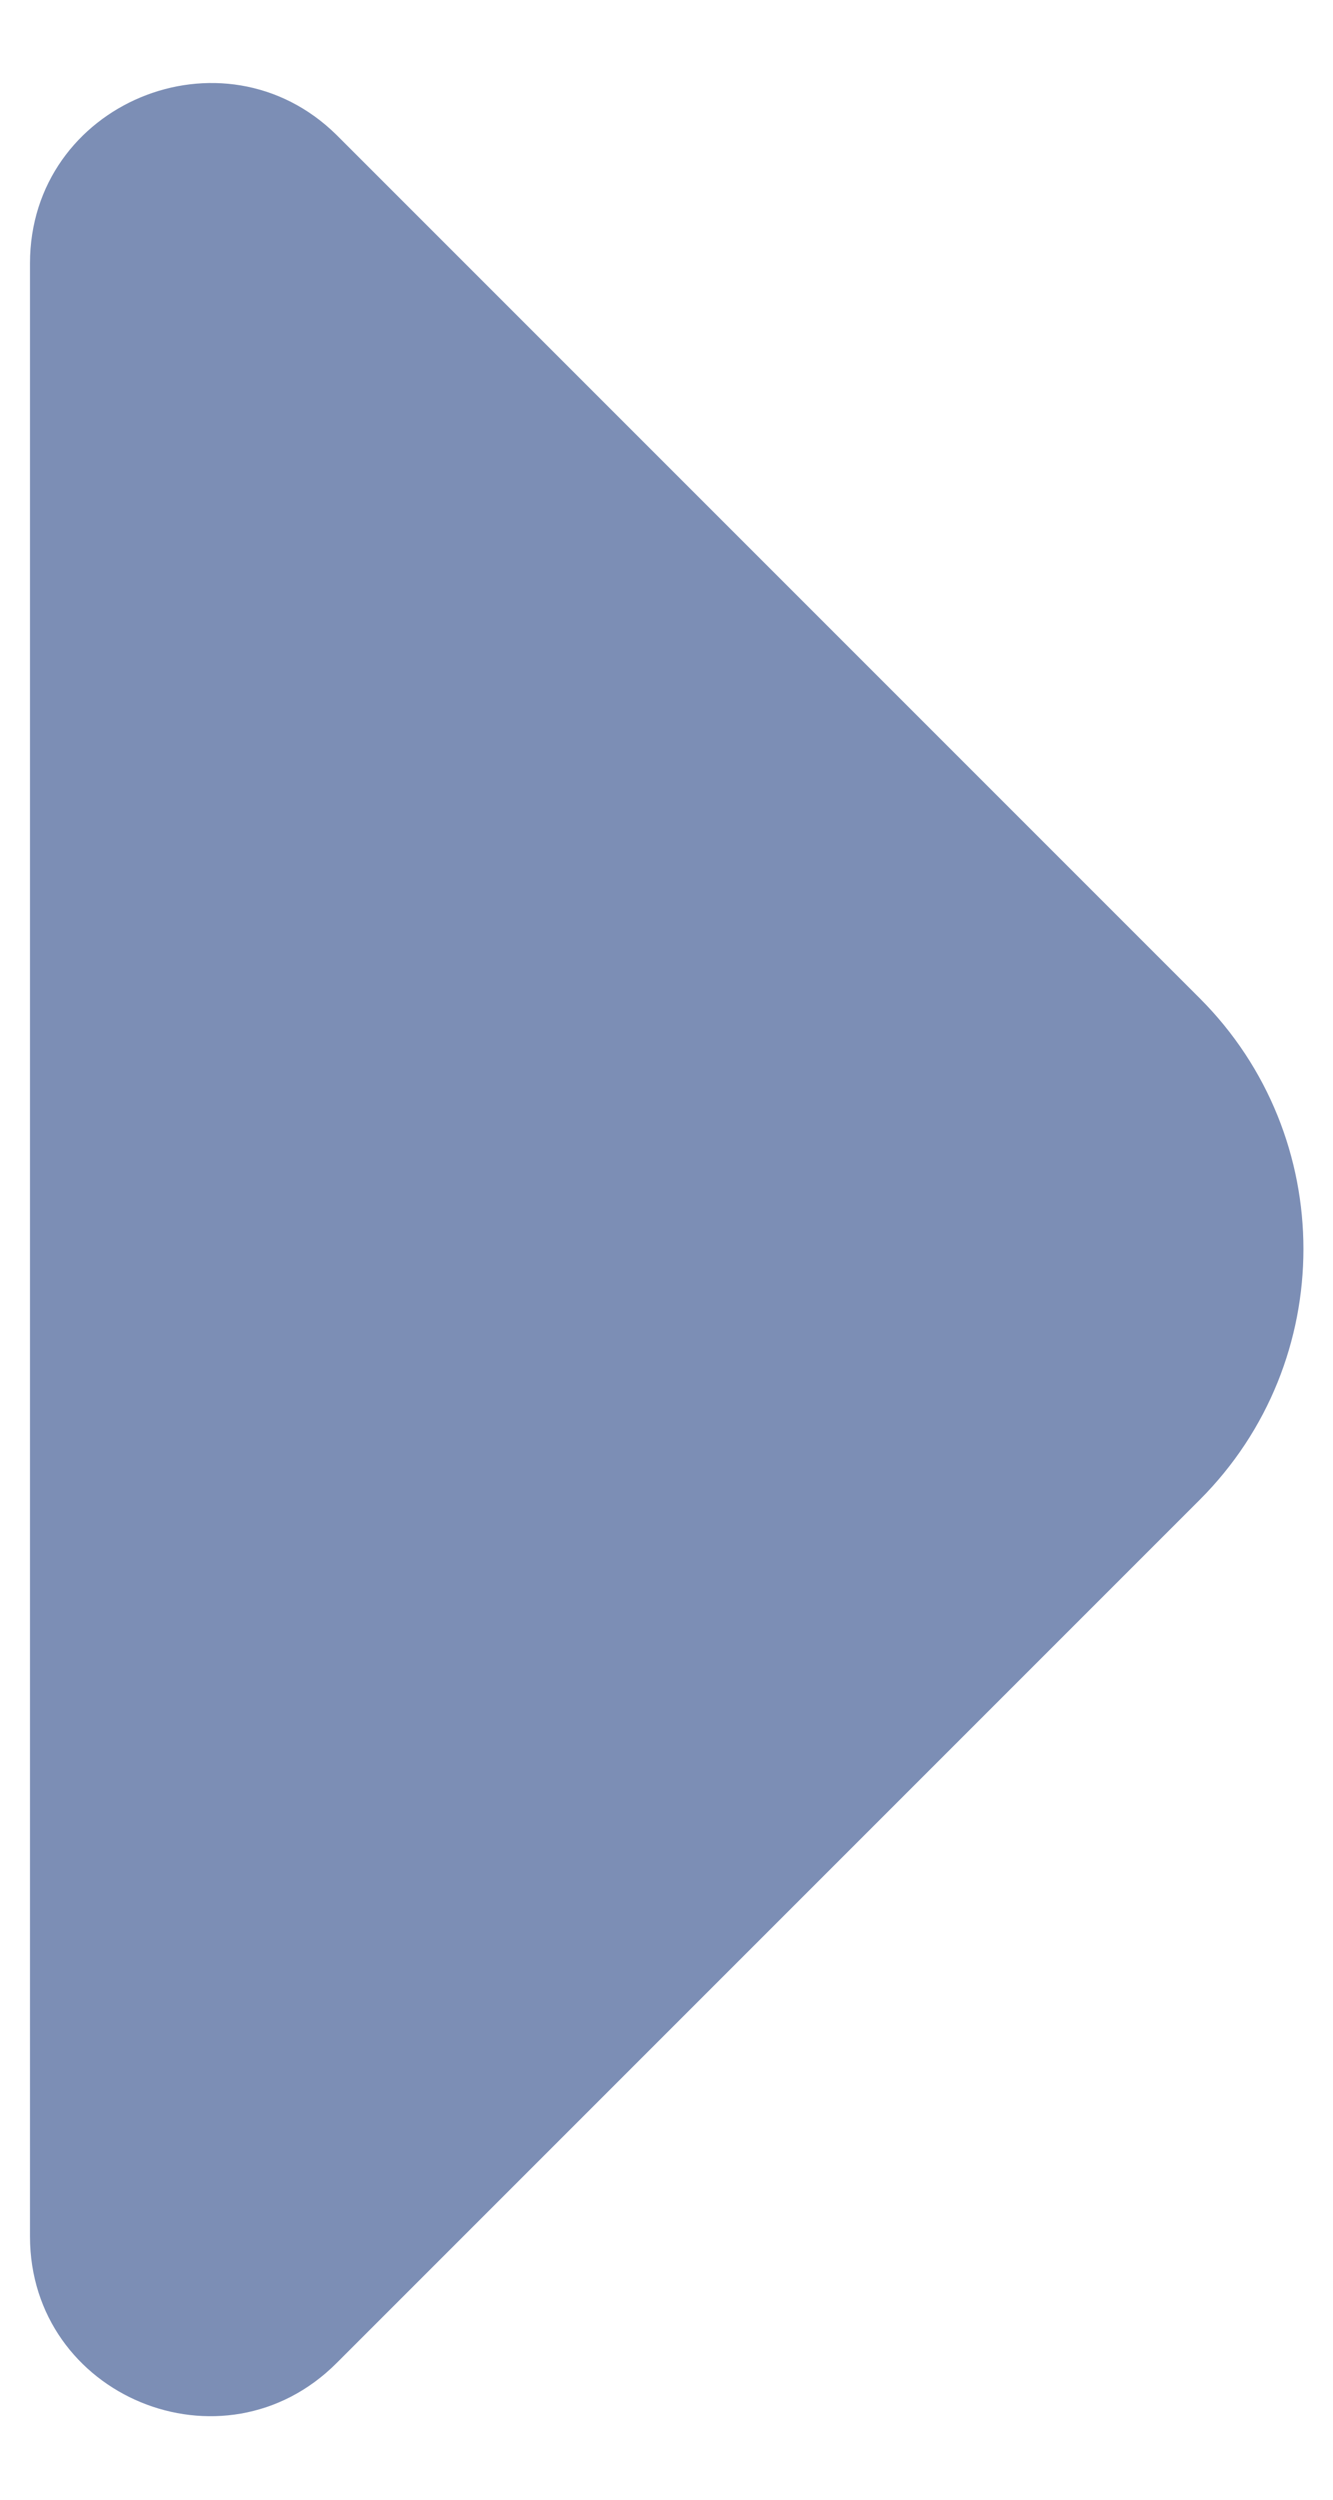 <svg width="8" height="15" viewBox="0 0 8 15" fill="none" xmlns="http://www.w3.org/2000/svg">
<path d="M0.18 1.58L0.18 7.81L0.18 13.42C0.18 14.38 1.34 14.86 2.02 14.18L7.2 9C8.03 8.17 8.03 6.82 7.2 5.99L5.23 4.02L2.02 0.81C1.34 0.14 0.18 0.62 0.18 1.58Z" fill="#7C8EB5"/>
</svg>
